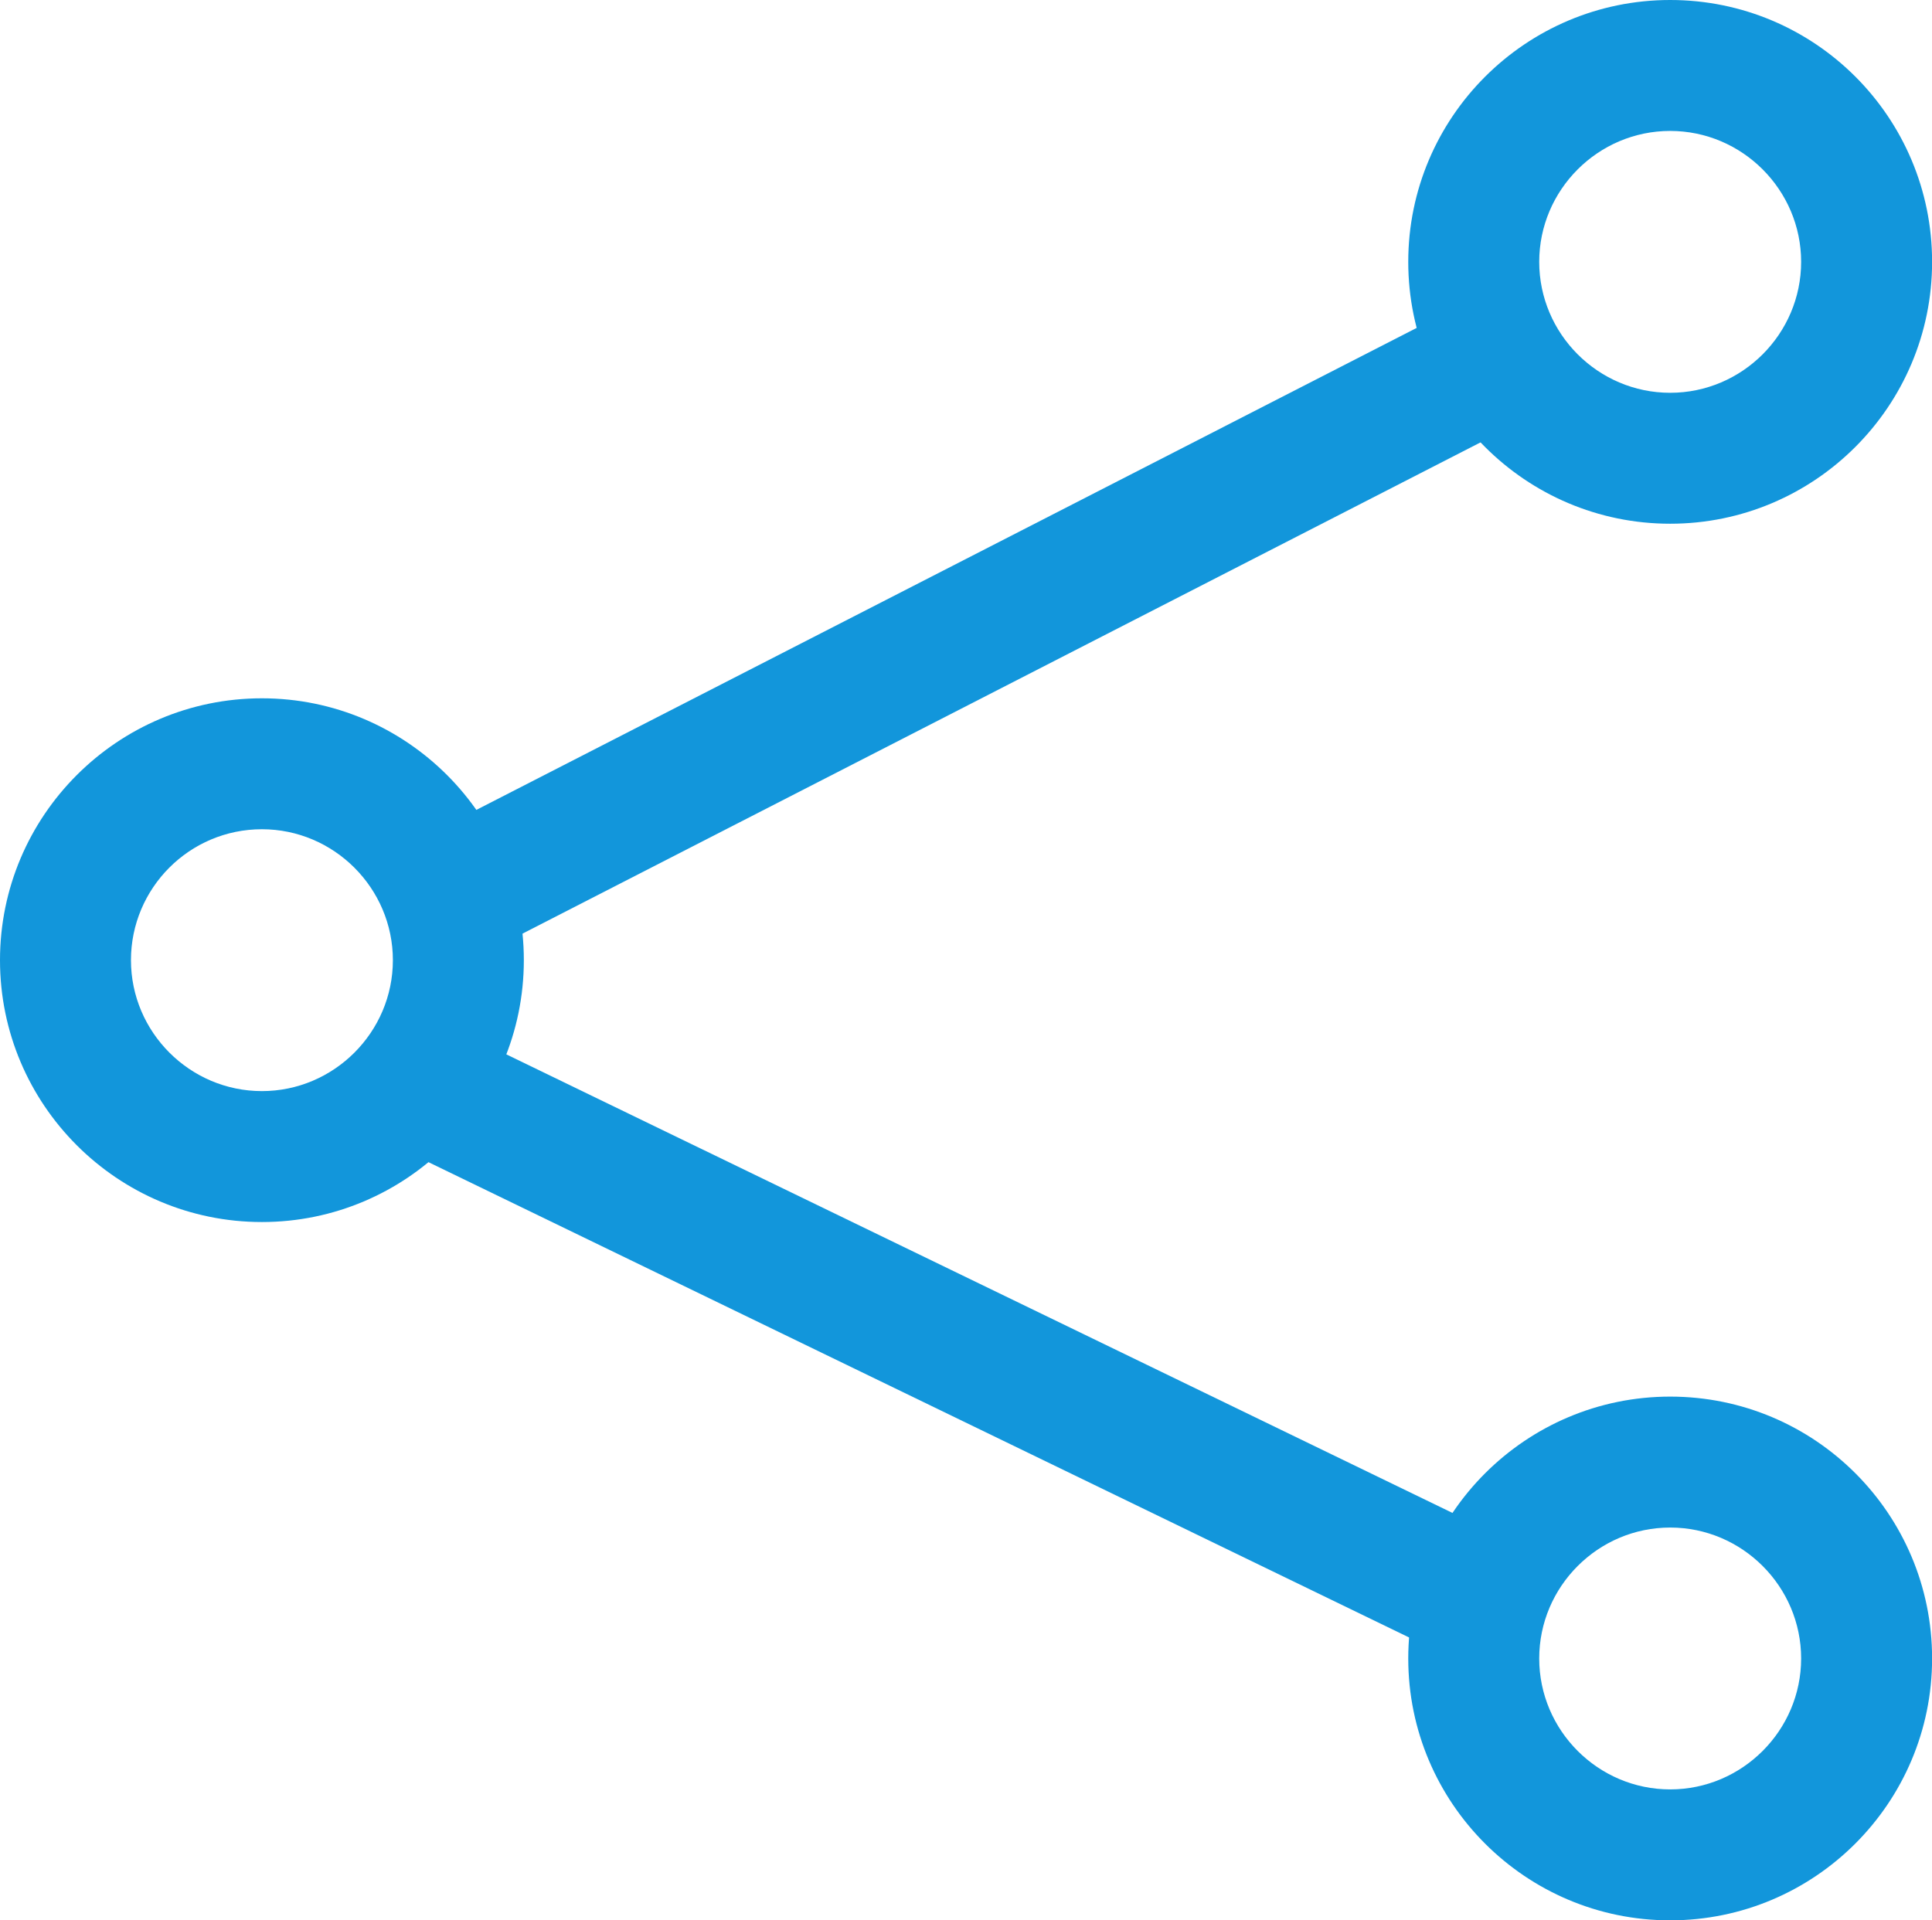 <?xml version="1.0" standalone="no"?><!DOCTYPE svg PUBLIC "-//W3C//DTD SVG 1.1//EN" "http://www.w3.org/Graphics/SVG/1.1/DTD/svg11.dtd"><svg t="1668587513915" class="icon" viewBox="0 0 1030 1024" version="1.1" xmlns="http://www.w3.org/2000/svg" p-id="1257" xmlns:xlink="http://www.w3.org/1999/xlink" width="201.172" height="200"><path d="M139.636 442.182c38.4 0 69.818 31.418 69.818 69.818s-31.418 69.818-69.818 69.818-69.818-31.418-69.818-69.818 31.185-69.818 69.818-69.818m0-69.818c-77.033 0-139.636 62.604-139.636 139.636s62.604 139.636 139.636 139.636 139.636-62.604 139.636-139.636-62.604-139.636-139.636-139.636zM890.415 69.818c38.4 0 69.818 31.418 69.818 69.818s-31.418 69.818-69.818 69.818-69.818-31.418-69.818-69.818 31.418-69.818 69.818-69.818m0-69.818c-77.033 0-139.636 62.604-139.636 139.636s62.604 139.636 139.636 139.636 139.636-62.604 139.636-139.636-62.371-139.636-139.636-139.636zM890.415 814.545c38.4 0 69.818 31.418 69.818 69.818s-31.418 69.818-69.818 69.818-69.818-31.418-69.818-69.818 31.418-69.818 69.818-69.818m0-69.818c-77.033 0-139.636 62.604-139.636 139.636s62.604 139.636 139.636 139.636 139.636-62.604 139.636-139.636-62.371-139.636-139.636-139.636z" p-id="1258" fill="#1296db"></path><path d="M257.164 504.553c-12.567 0-24.902-6.982-31.185-19.084-8.844-17.222-2.095-38.167 15.127-47.011L773.585 165.469c17.222-8.844 38.167-2.095 47.011 15.127 8.844 17.222 2.095 38.167-15.127 47.011L273.222 500.596c-5.12 2.56-10.705 3.956-16.058 3.956zM779.869 883.2c-5.12 0-10.24-1.164-15.127-3.491L214.109 612.771a34.513 34.513 0 0 1-16.058-46.545c8.378-17.455 29.324-24.669 46.545-16.291L795.229 816.873c17.455 8.378 24.669 29.324 16.291 46.545-6.051 12.567-18.618 19.782-31.651 19.782z" p-id="1259" fill="#1296db"></path></svg>